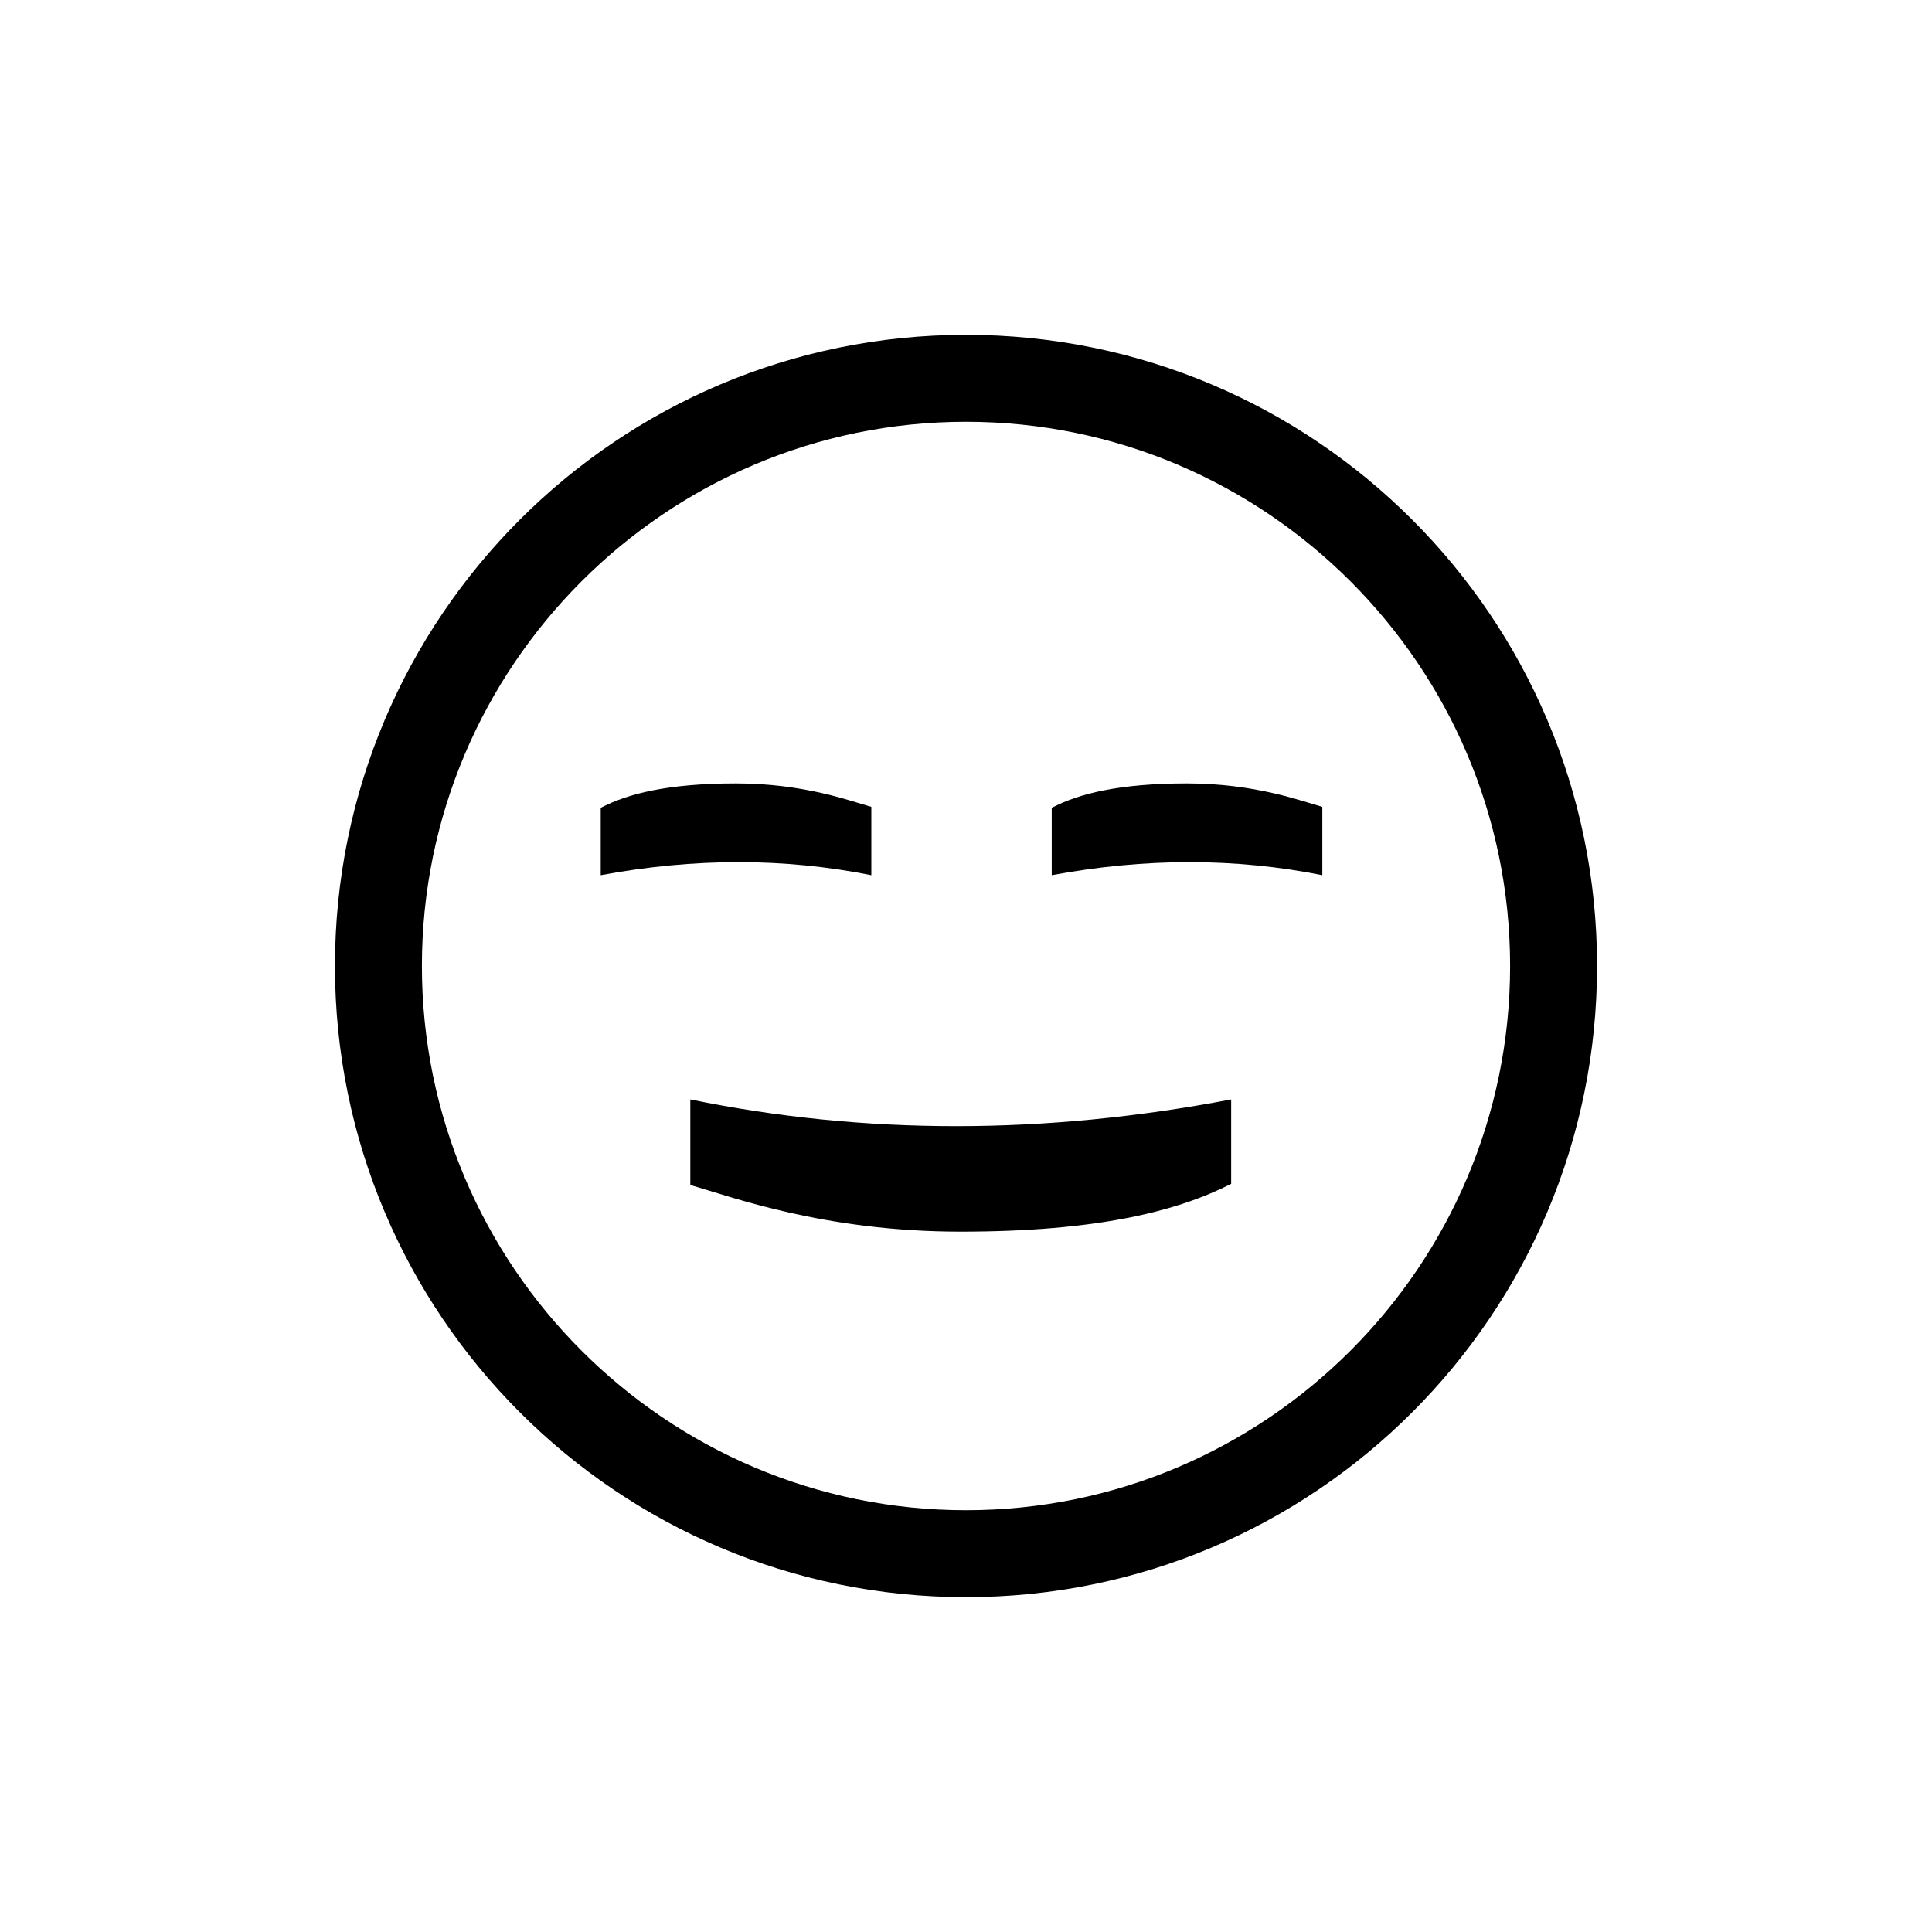 <?xml version="1.0" encoding="UTF-8" standalone="no"?>
<svg width="16px" height="16px" viewBox="0 0 16 16" version="1.1" xmlns="http://www.w3.org/2000/svg" xmlns:xlink="http://www.w3.org/1999/xlink">
    <!-- Generator: Sketch 3.6.1 (26313) - http://www.bohemiancoding.com/sketch -->
    <title>bien</title>
    <desc>Created with Sketch.</desc>
    <defs></defs>
    <g id="Page-1" stroke="none" stroke-width="1" fill="none" fill-rule="evenodd">
        <g id="bien" fill="#000000">
            <path d="M5.717,9.105 C7.156,9.4 8.651,9.4 10.196,9.105 L10.196,9.804 C9.752,10.03 9.09,10.2 7.956,10.2 C6.822,10.2 6.052,9.908 5.717,9.814 L5.717,9.105 L5.717,9.105 Z M7.216,6.682 C7.048,6.636 6.663,6.488 6.096,6.488 C5.529,6.488 5.197,6.574 4.975,6.69 L4.975,7.248 C5.749,7.104 6.496,7.104 7.216,7.248 L7.216,6.682 L7.216,6.682 Z M10.951,6.682 C10.783,6.636 10.398,6.488 9.831,6.488 C9.264,6.488 8.932,6.574 8.71,6.69 L8.71,7.248 C9.484,7.104 10.231,7.104 10.951,7.248 L10.951,6.682 L10.951,6.682 Z M8,3.493 C5.515,3.493 3.494,5.516 3.494,8 C3.494,10.484 5.515,12.507 8,12.507 C10.485,12.507 12.506,10.484 12.506,8 C12.506,5.516 10.485,3.493 8,3.493 L8,3.493 Z M8,2.773 C10.886,2.773 13.226,5.113 13.226,8 C13.226,10.887 10.886,13.227 8,13.227 C5.114,13.227 2.774,10.887 2.774,8 C2.774,5.113 5.114,2.773 8,2.773 L8,2.773 Z"></path>
        </g>
    </g>
</svg>